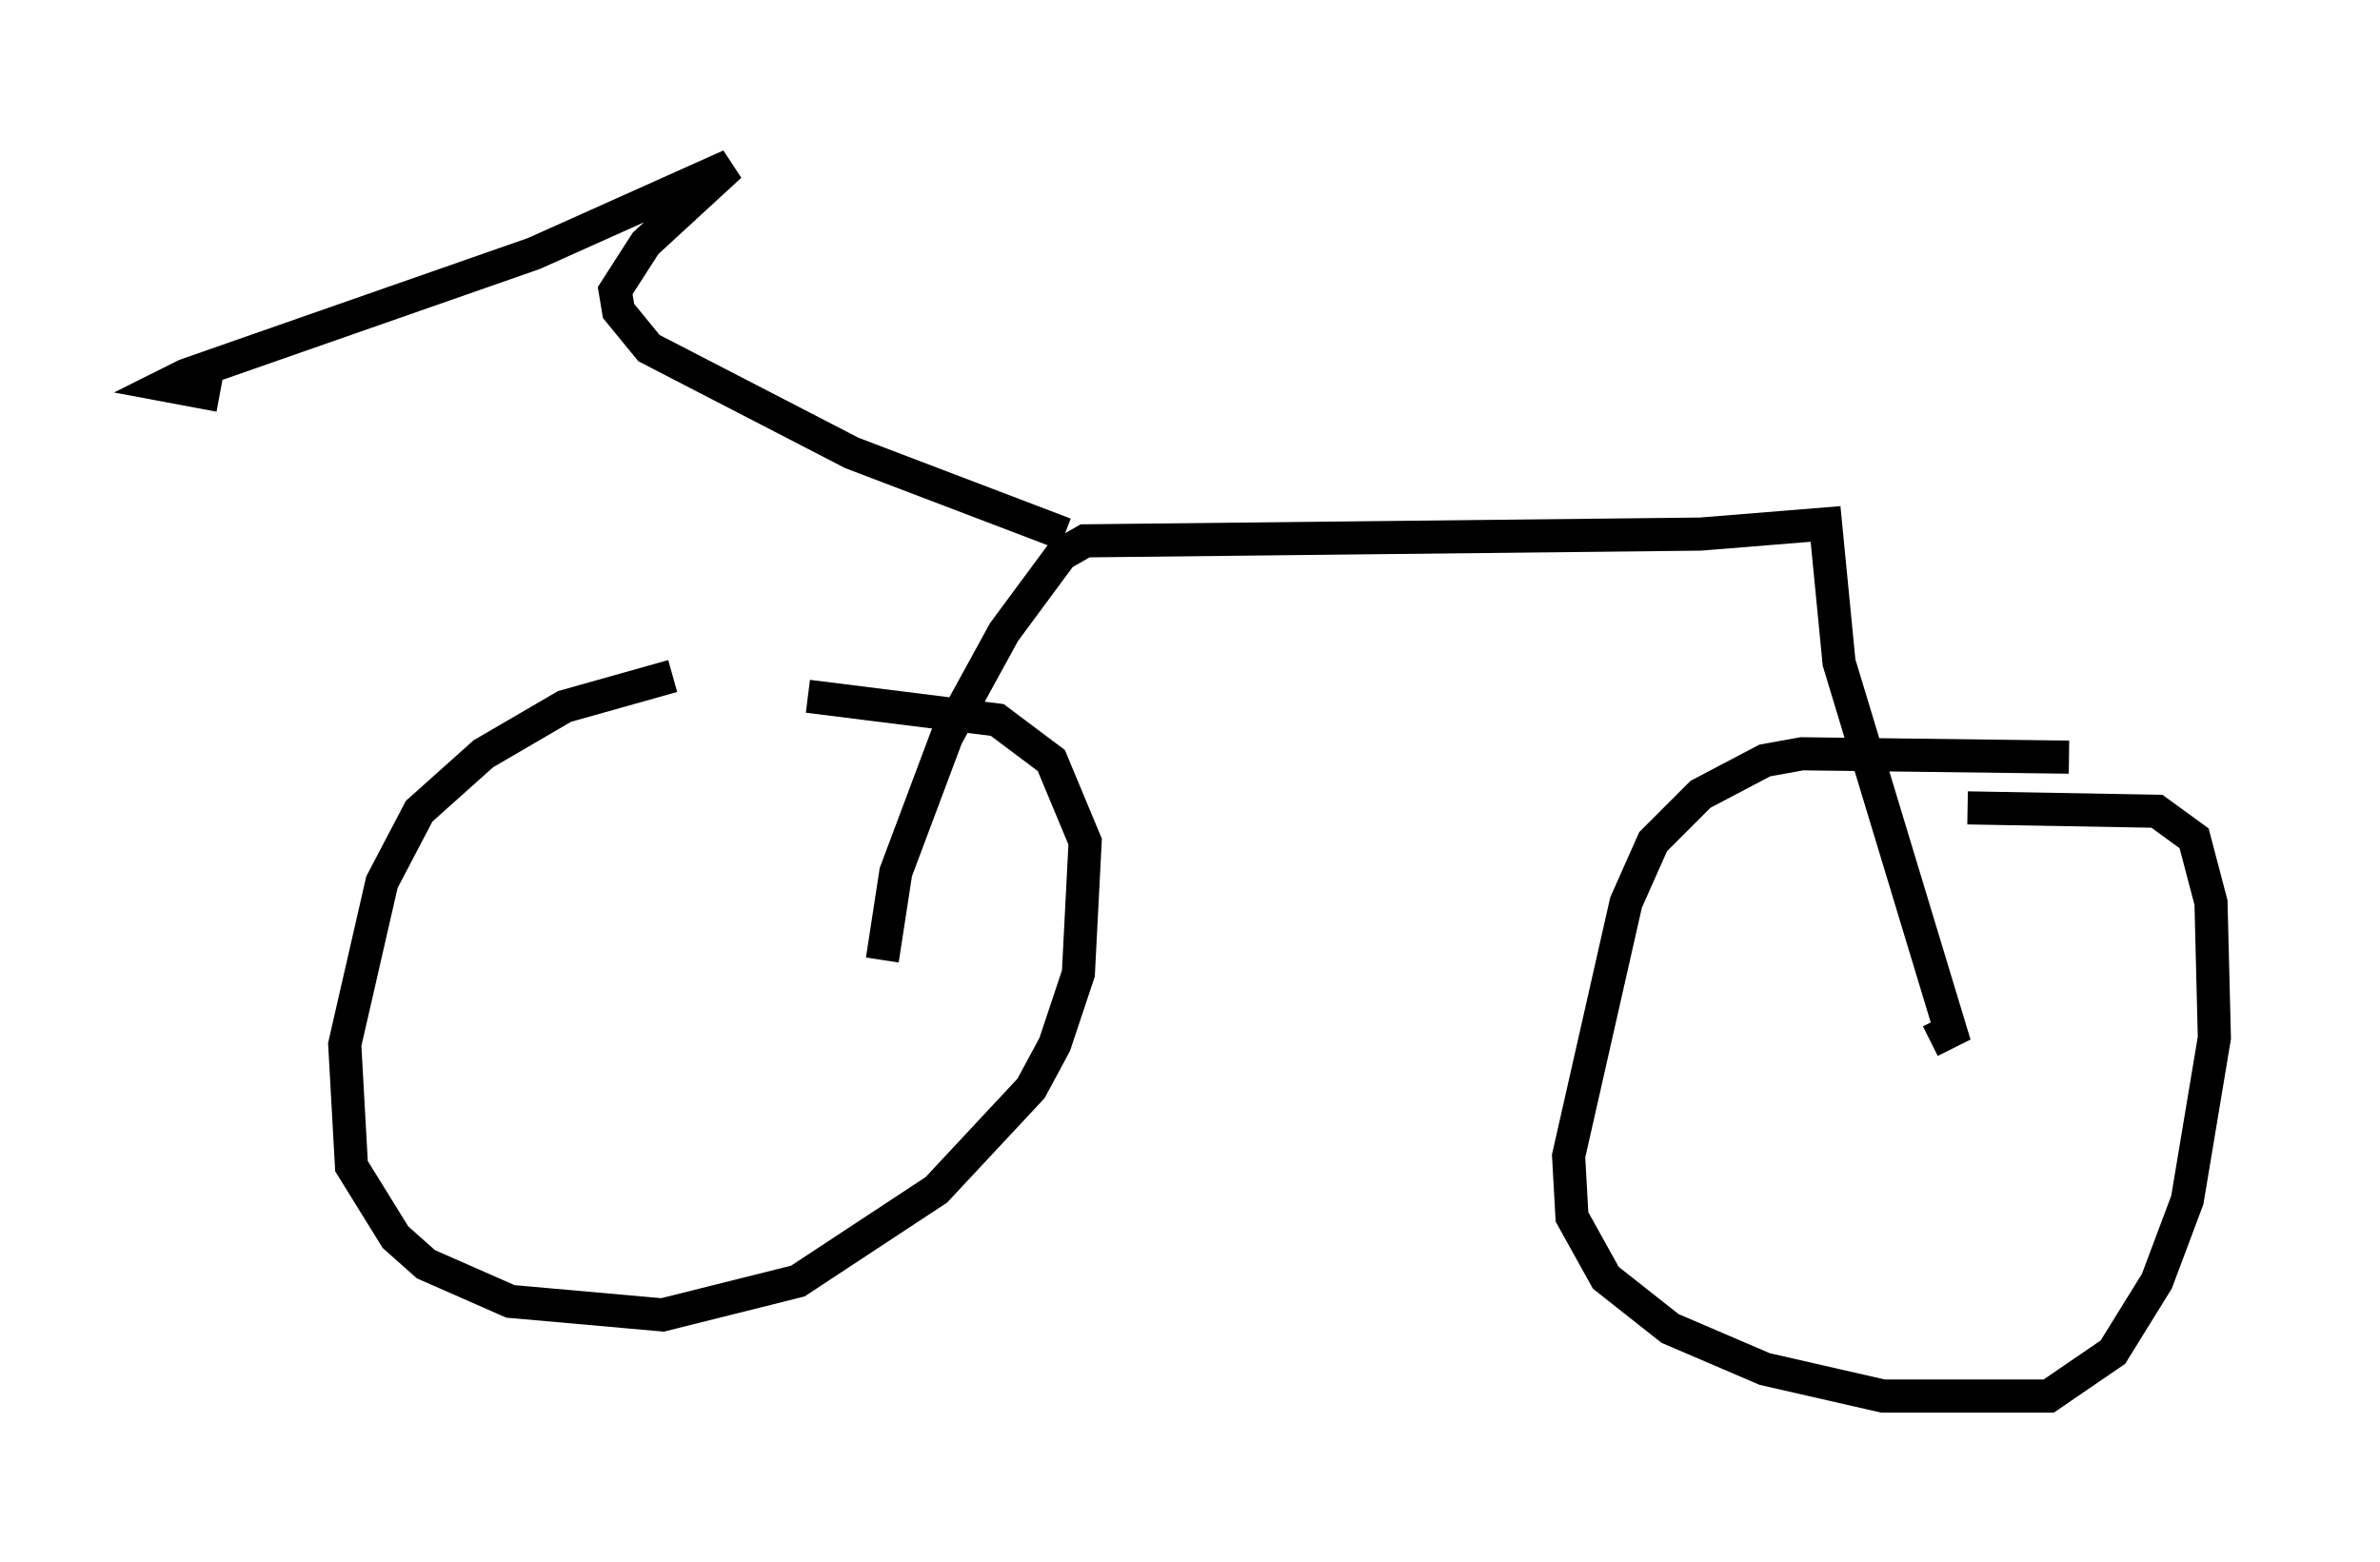 <?xml version="1.0" encoding="utf-8" ?>
<svg baseProfile="full" height="47.159" version="1.1" width="71.863" xmlns="http://www.w3.org/2000/svg" xmlns:ev="http://www.w3.org/2001/xml-events" xmlns:xlink="http://www.w3.org/1999/xlink"><defs /><rect fill="white" height="47.159" width="71.863" x="0" y="0" /><path d="M23.375, 20.721 m-3.063, -0.306 l-3.267, 0.919 -2.45, 1.429 l-1.94, 1.735 -1.123, 2.144 l-1.123, 4.9 0.204, 3.675 l1.327, 2.144 0.919, 0.817 l2.552, 1.123 4.594, 0.408 l4.083, -1.021 4.185, -2.756 l2.858, -3.063 0.715, -1.327 l0.715, -2.144 0.204, -3.981 l-1.021, -2.45 -1.633, -1.225 l-5.717, -0.715 m38.078, 1.838 l-8.065, -0.102 -1.123, 0.204 l-1.94, 1.021 -1.429, 1.429 l-0.817, 1.838 -1.735, 7.656 l0.102, 1.838 1.021, 1.838 l1.94, 1.531 2.858, 1.225 l3.573, 0.817 5.002, 0.0 l1.94, -1.327 1.327, -2.144 l0.919, -2.45 0.817, -4.9 l-0.102, -4.083 -0.51, -1.94 l-1.123, -0.817 -5.717, -0.102 m-32.769, 4.594 l0.408, -2.654 1.531, -4.083 l1.735, -3.165 1.735, -2.348 l0.715, -0.408 18.579, -0.204 l3.777, -0.306 0.408, 4.185 l3.369, 11.127 -0.613, 0.306 m-26.134, -15.313 l-6.431, -2.45 -6.125, -3.165 l-0.919, -1.123 -0.102, -0.613 l0.919, -1.429 2.552, -2.348 l-5.921, 2.654 -10.515, 3.675 l-0.613, 0.306 1.633, 0.306 " fill="none" stroke="black" stroke-width="1" /></svg>